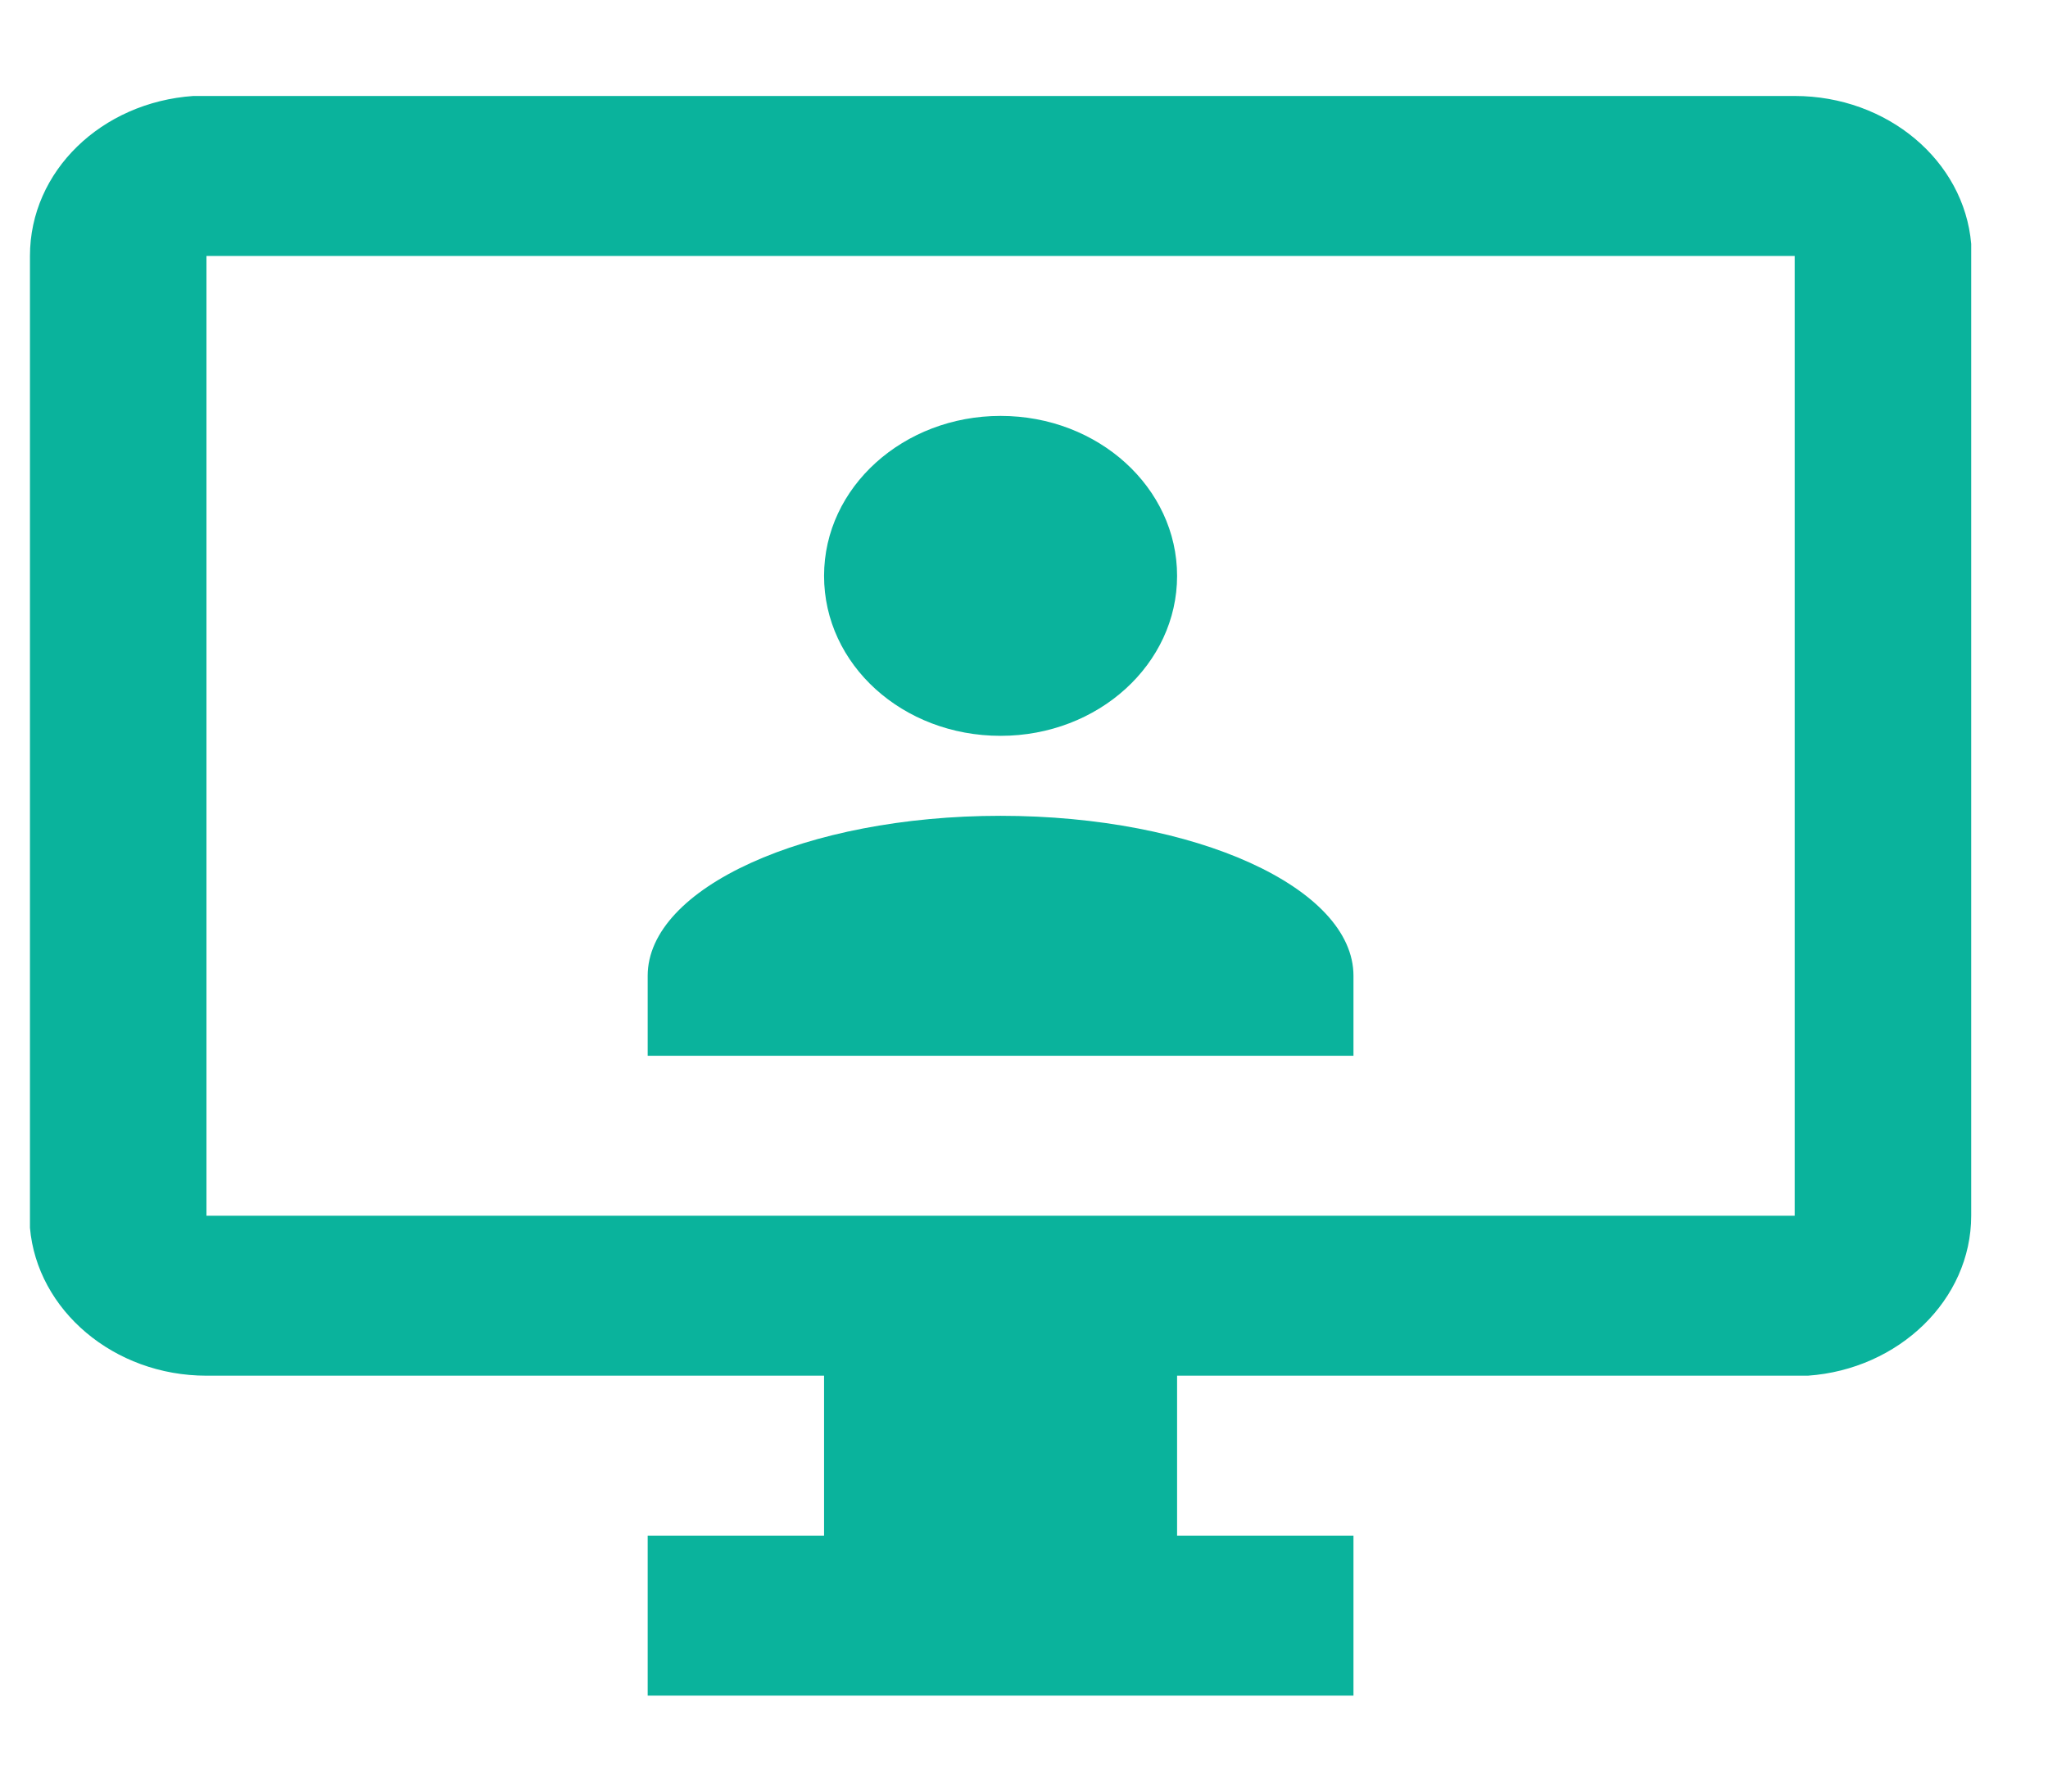 <svg width="16" height="14" viewBox="0 0 16 14" fill="none" xmlns="http://www.w3.org/2000/svg">
<path d="M14.021 0.75C14.745 0.75 15.345 1.256 15.4 1.906V2V9.5C15.4 10.156 14.835 10.7 14.124 10.75H14.021H9.196V12H10.574V13.25H5.06V12H6.438V10.75H1.613C0.889 10.75 0.29 10.238 0.234 9.594V9.5V2C0.234 1.337 0.793 0.8 1.51 0.75H1.613H14.021ZM14.021 2H1.613V9.5H14.021V2ZM7.817 6.375C9.341 6.375 10.574 6.938 10.574 7.625V8.25H5.06V7.625C5.06 6.938 6.294 6.375 7.817 6.375ZM7.817 3.25C8.582 3.25 9.196 3.812 9.196 4.5C9.196 5.188 8.582 5.75 7.817 5.75C7.052 5.75 6.438 5.194 6.438 4.5C6.438 3.806 7.059 3.25 7.817 3.25Z" fill="#0AB39C"/>
</svg>
